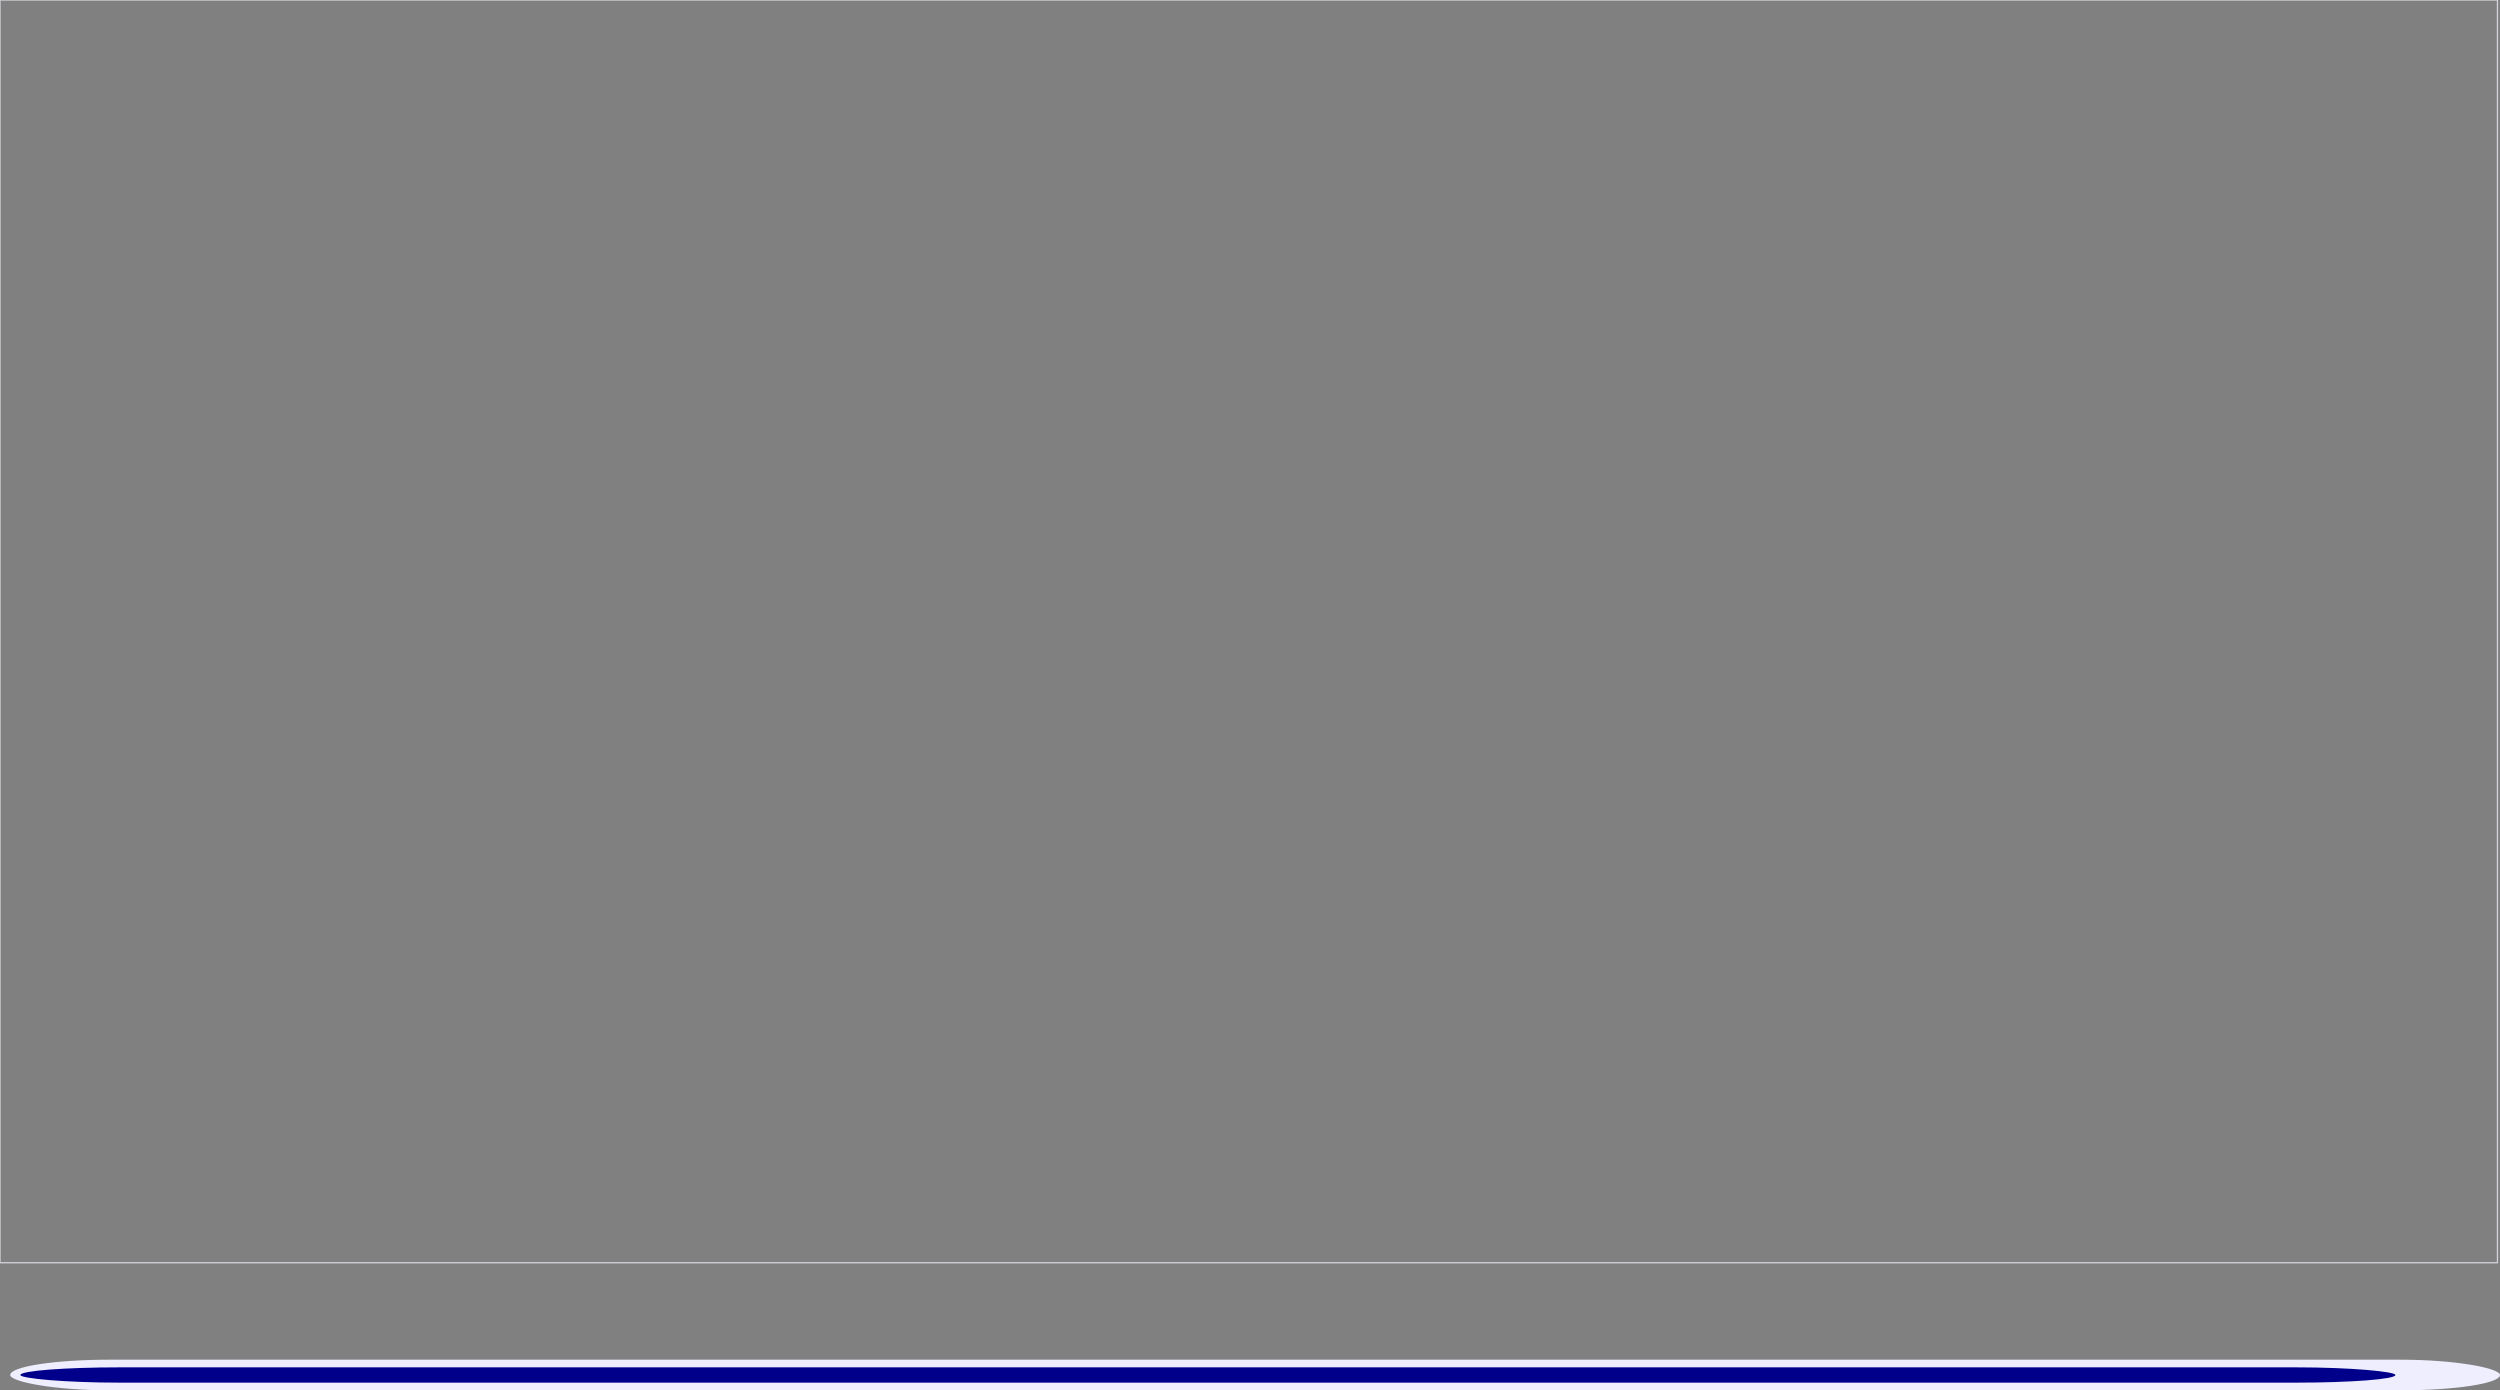 <svg width="1960" height="1090" viewBox="0 0 1960 1090" fill="none" xmlns="http://www.w3.org/2000/svg" xmlns:xlink="http://www.w3.org/1999/xlink">
<rect x="0" y="0" width="1960" height="1090" fill="#808080" stroke="none"/>
<rect  x="0" y="0" width="1958" height="990" stroke="#D4D4DB" stroke-width="1" stroke-miterlimit="3.999"/>
<rect  x="8" y="1066" width="1952" height="24" rx="78" fill="#EEEEFF"/>
<rect  x="16" y="1072" width="1862" height="12" rx="78" fill="#01008A"/>
</svg>
